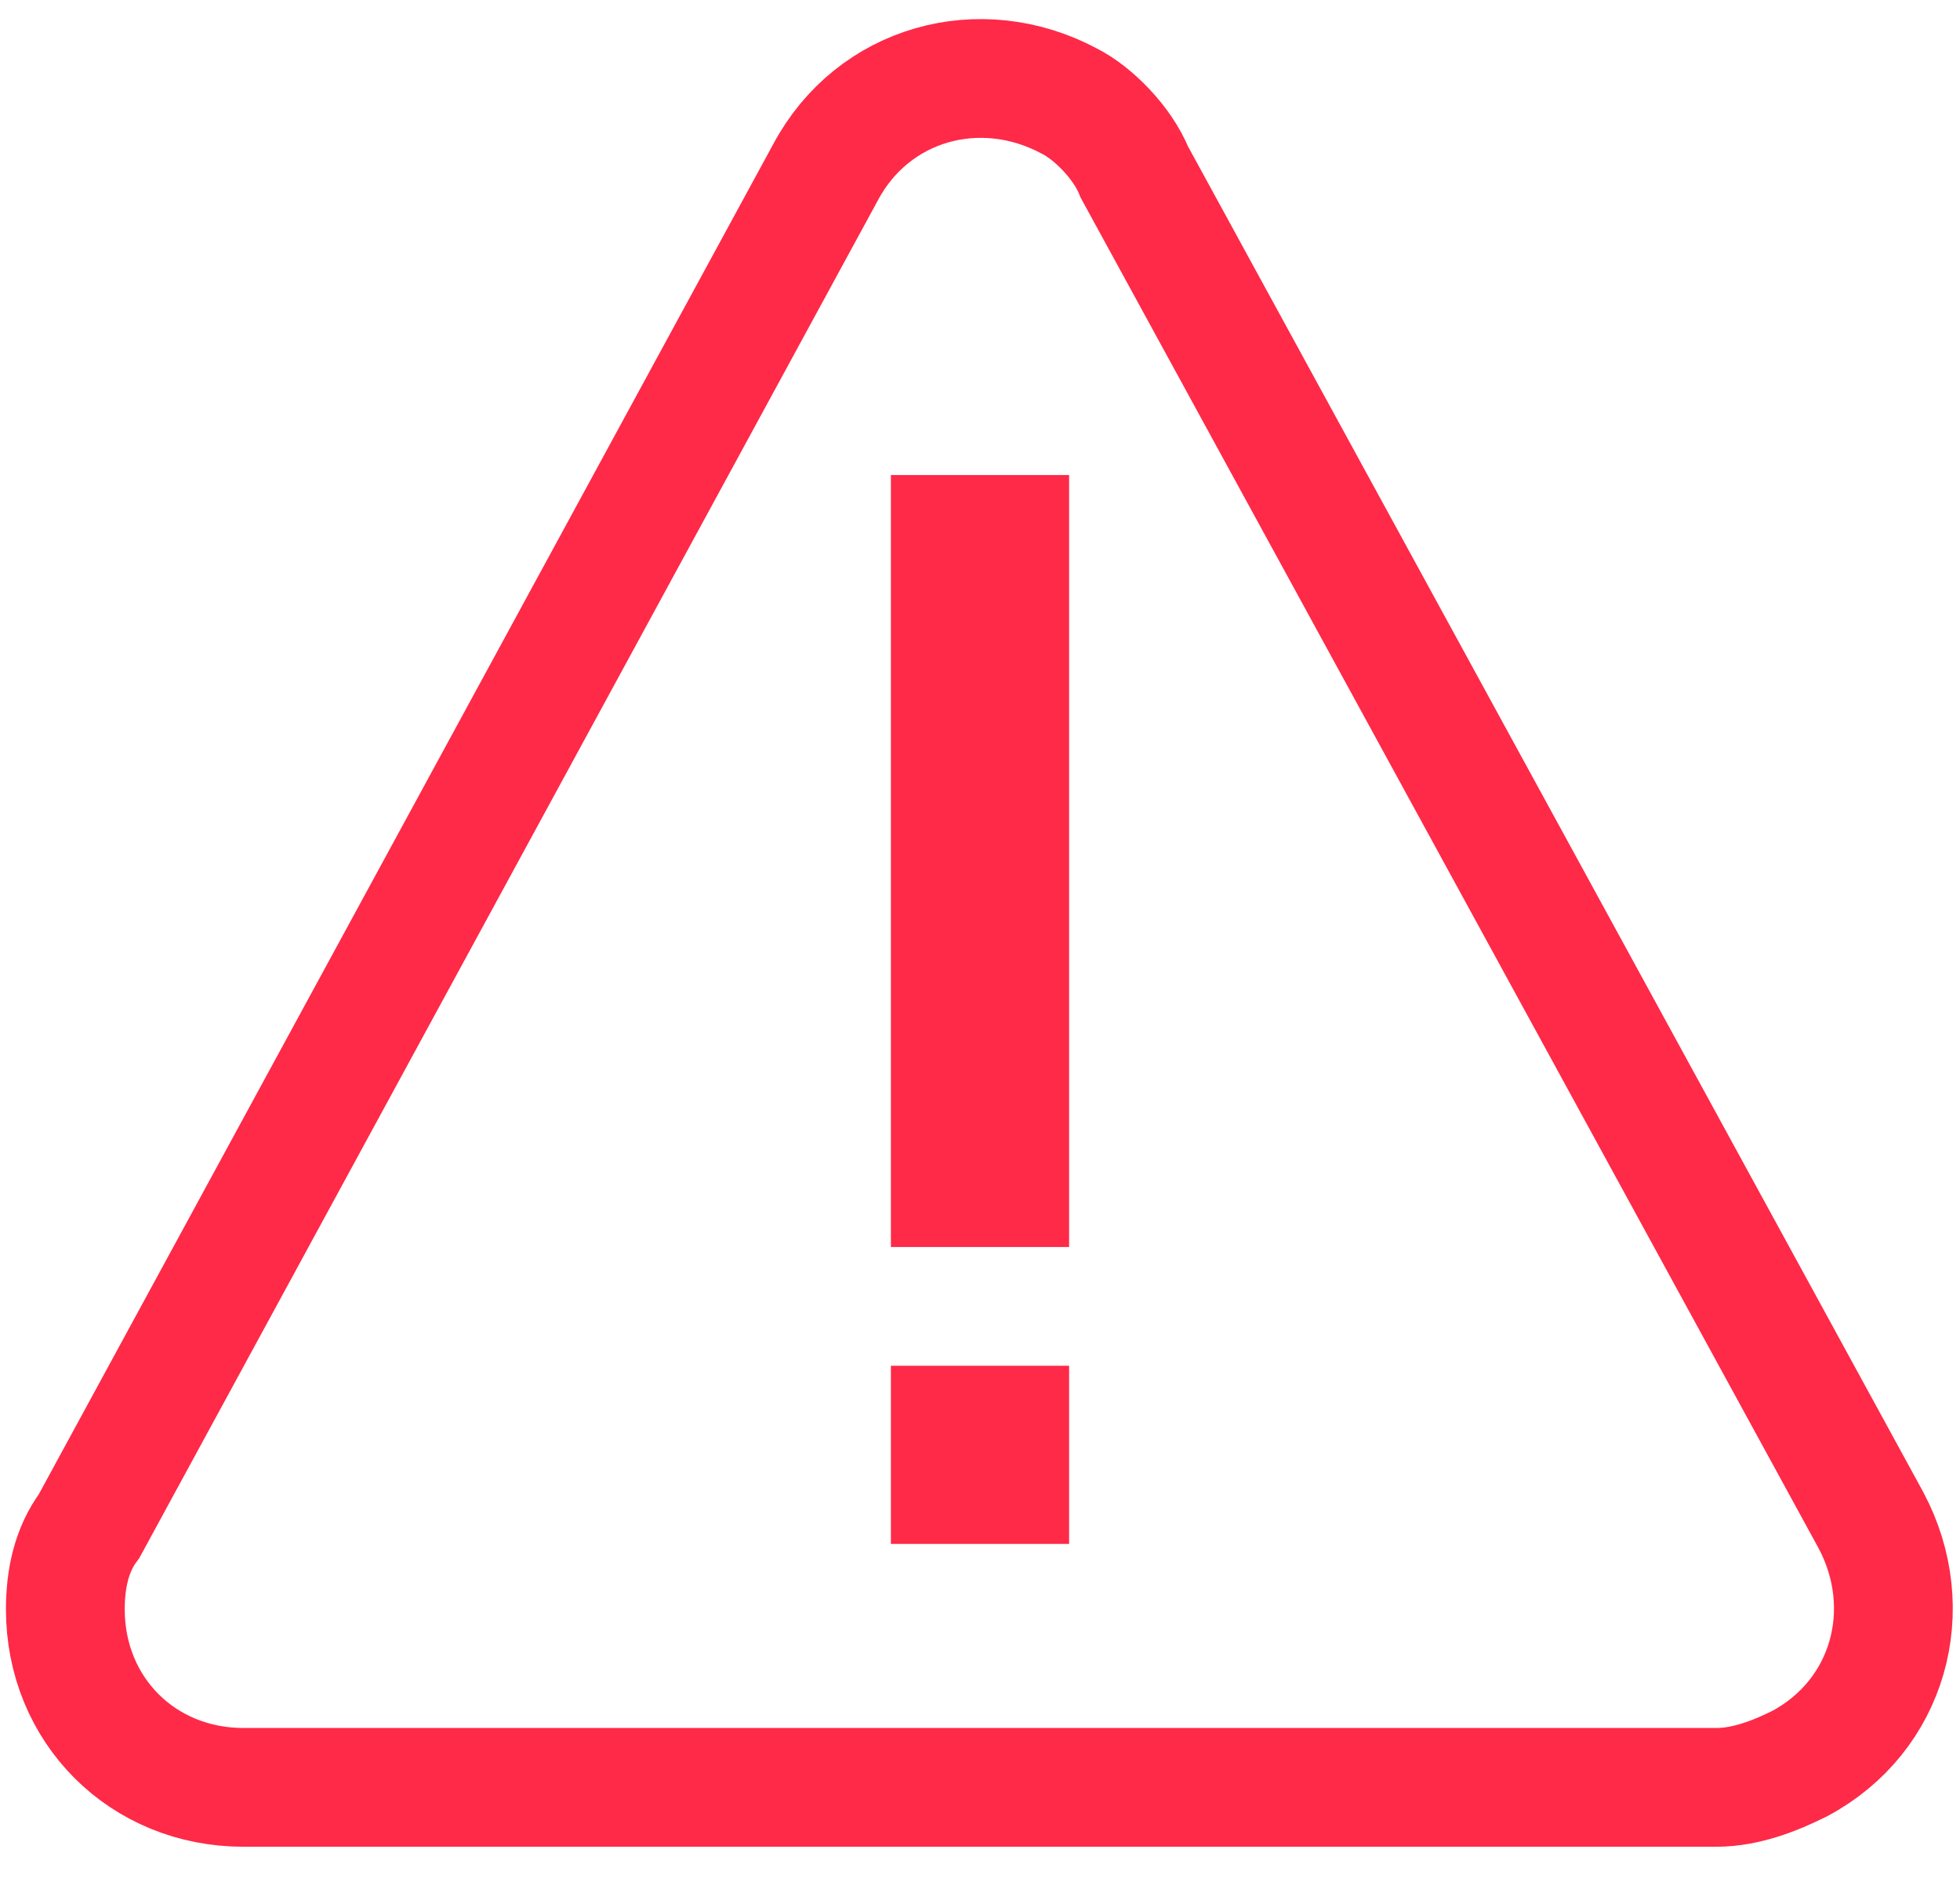 <?xml version="1.0" encoding="utf-8"?>
<!-- Generator: Adobe Illustrator 22.0.0, SVG Export Plug-In . SVG Version: 6.00 Build 0)  -->
<svg version="1.1" id="图层_1" xmlns="http://www.w3.org/2000/svg" xmlns:xlink="http://www.w3.org/1999/xlink" x="0px" y="0px"
	 viewBox="0 0 33 32" style="enable-background:new 0 0 33 32;" xml:space="preserve">
<style type="text/css">
	.st0{fill:none;stroke:#FF2948;stroke-width:2;}
	.st1{fill:#FF2948;}
</style>
<title>Group 7</title>
<desc>Created with Sketch.</desc>
<g id="Reveal-Seedphrase">
	<g id="Seed-phrase-2" transform="translate(-29, -155)">
		<g id="Group-2" transform="translate(0, 132)">
			<g id="Group" transform="translate(28, 19)">
				<g id="Group-19-Copy-2" transform="translate(0, 3)">
					<g id="Group-7">
						<path id="Triangle-2-Copy" class="st0" d="M20.1,3.9l12.4,22.7c0.8,1.5,0.3,3.3-1.2,4.1c-0.4,0.2-0.9,0.4-1.4,0.4H5.1
							c-1.7,0-3-1.3-3-3c0-0.5,0.1-1,0.4-1.4L14.9,3.9c0.8-1.5,2.6-2,4.1-1.2C19.4,2.9,19.9,3.4,20.1,3.9z"/>
						<rect id="Rectangle-5" x="16" y="9" class="st1" width="3" height="13"/>
						<rect id="Rectangle-5-Copy" x="16" y="24" class="st1" width="3" height="3"/>
					</g>
				</g>
			</g>
		</g>
	</g>
</g>
</svg>
